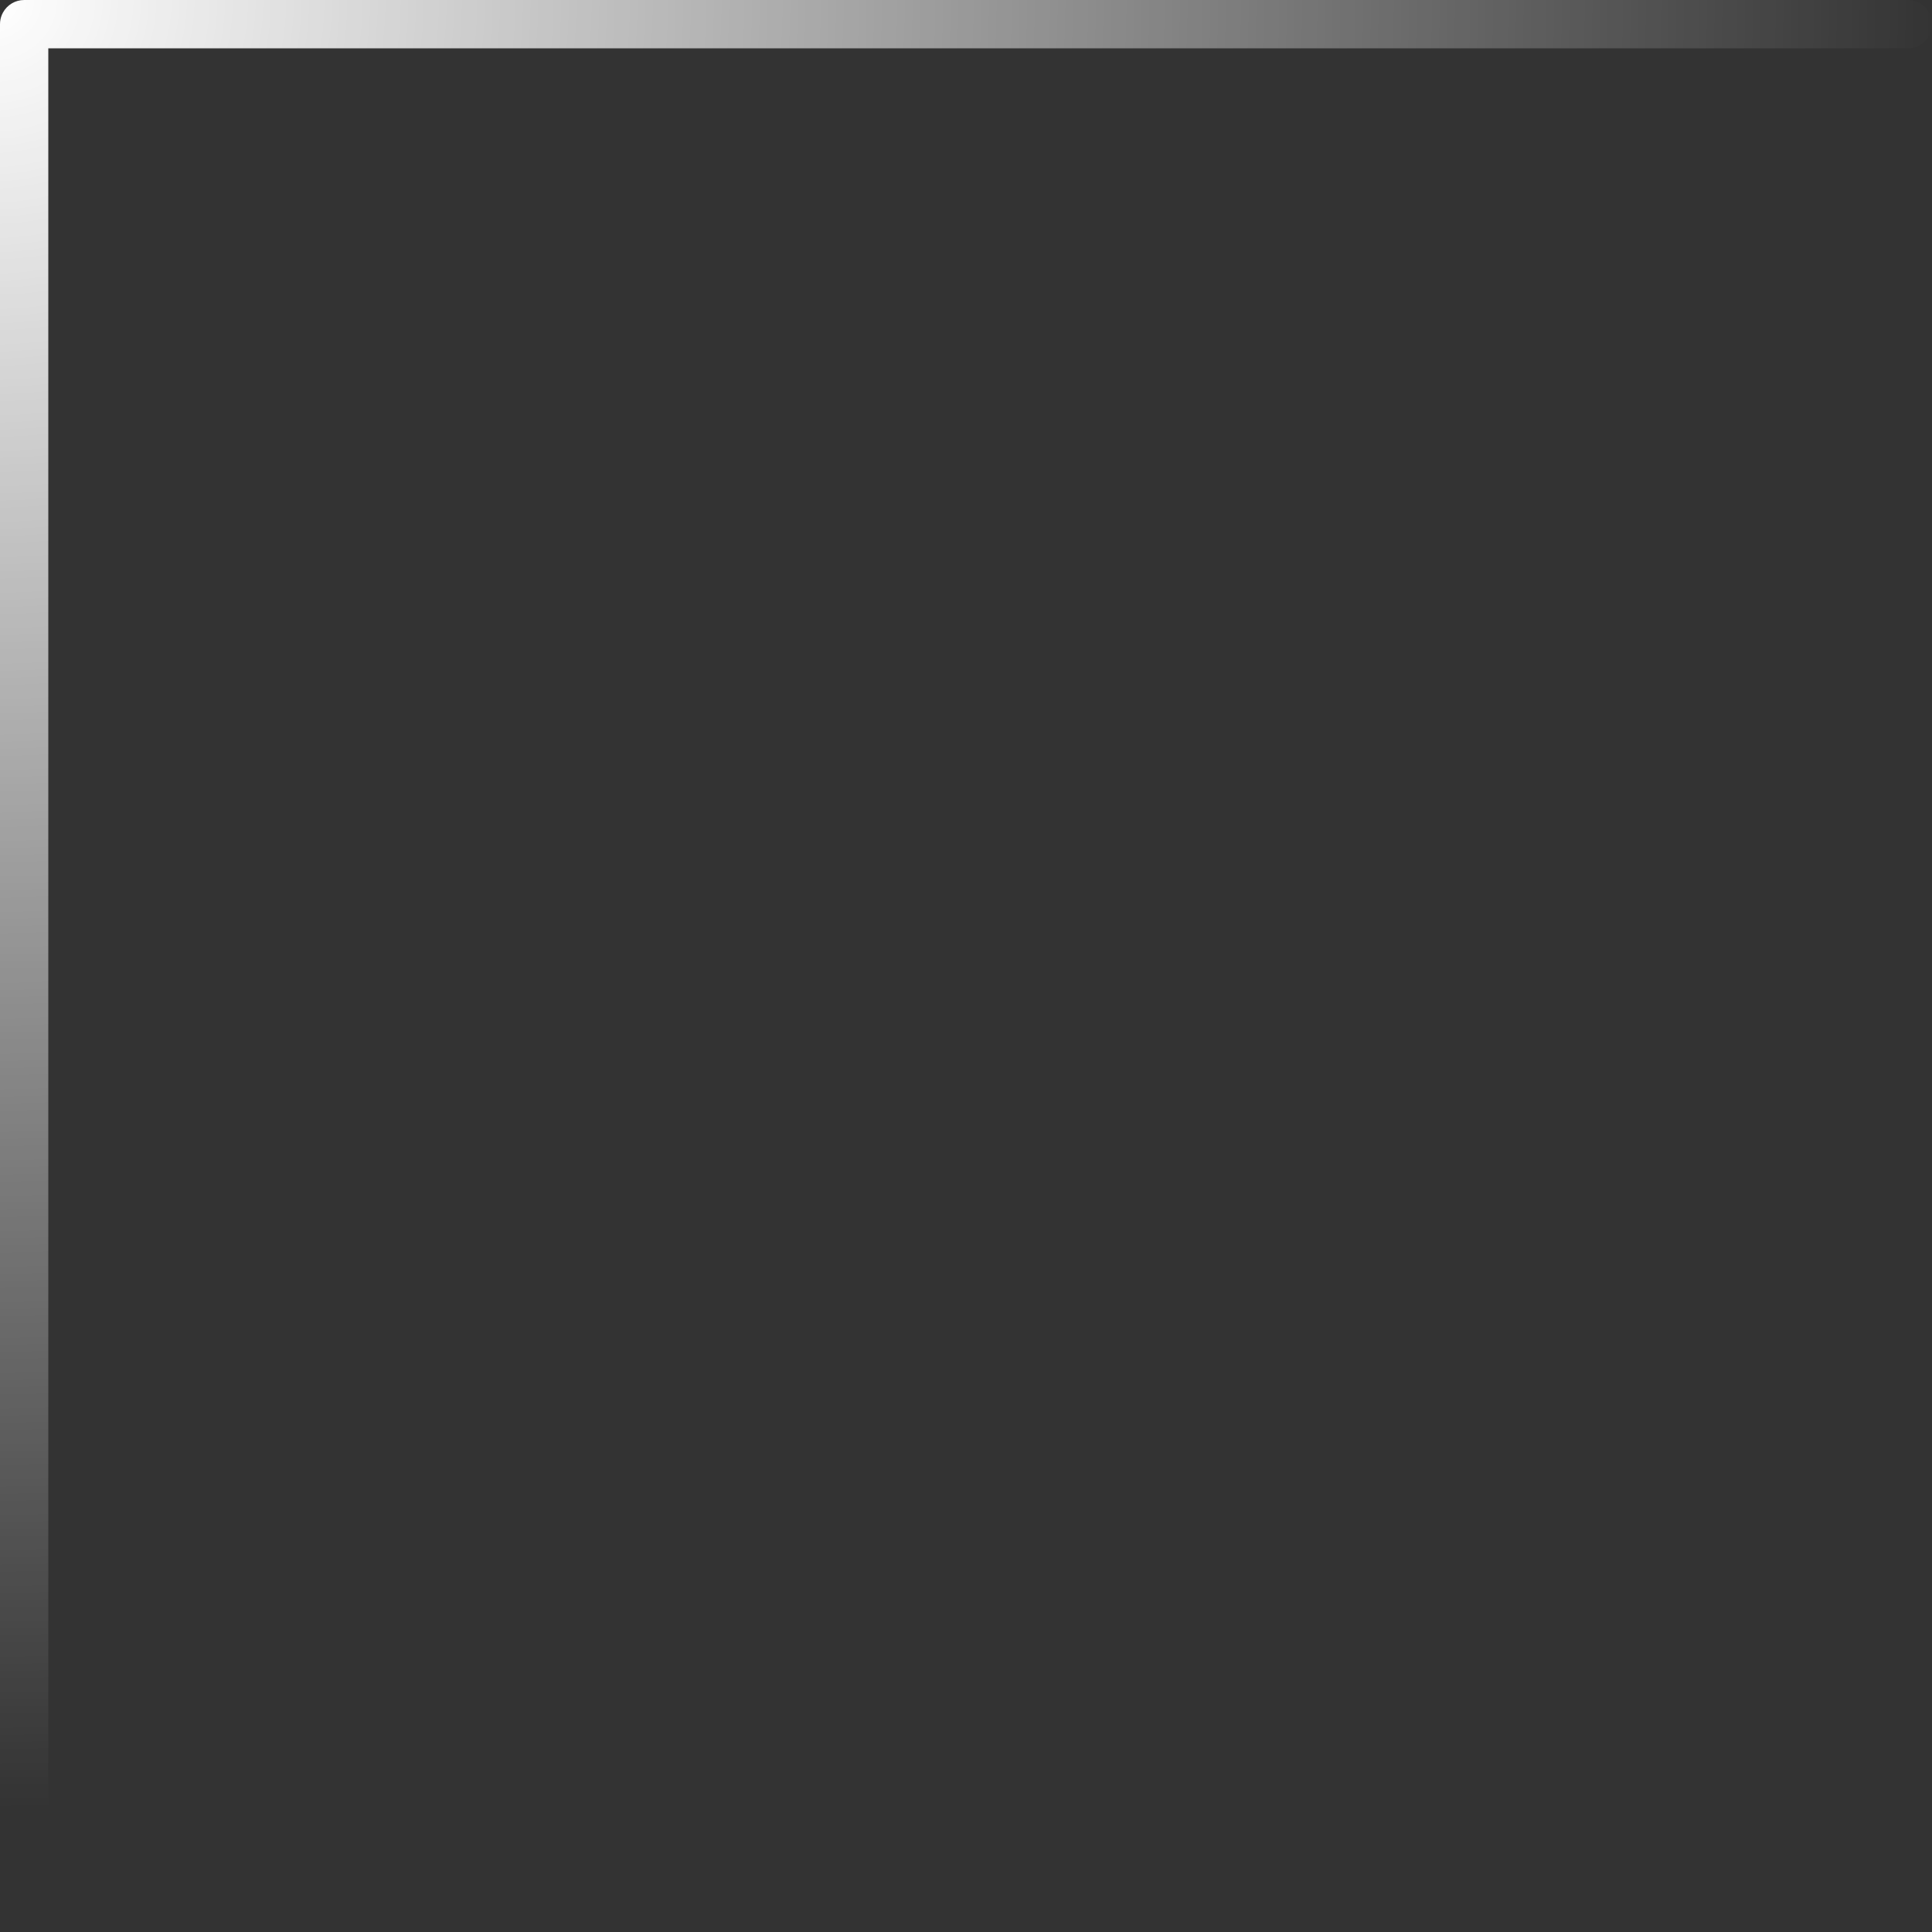 <svg width="80" height="80" viewBox="0 0 80 80" fill="none" xmlns="http://www.w3.org/2000/svg">
<rect x="0" y="0" width="80" height="80" fill="#333333" stroke="none"/>
<path fill-rule="evenodd" clip-rule="evenodd" d="M0.121 0.523C0.059 0.637 0.019 0.763 0.005 0.898C0.002 0.931 0 0.965 0 1V1V79C0 79.552 0.448 80 1 80C1.552 80 2 79.552 2 79V2H79C79.552 2 80 1.552 80 1C80 0.448 79.552 0 79 0H1C0.816 0 0.643 0.05 0.495 0.137C0.338 0.229 0.208 0.363 0.121 0.523Z" fill="url(#paint0_radial_38_217)"/>
<defs>
<radialGradient id="paint0_radial_38_217" cx="0" cy="0" r="1" gradientUnits="userSpaceOnUse" gradientTransform="scale(80 74.934)">
<stop stop-color="white"/>
<stop offset="1" stop-color="white" stop-opacity="0"/>
</radialGradient>
</defs>
</svg>

